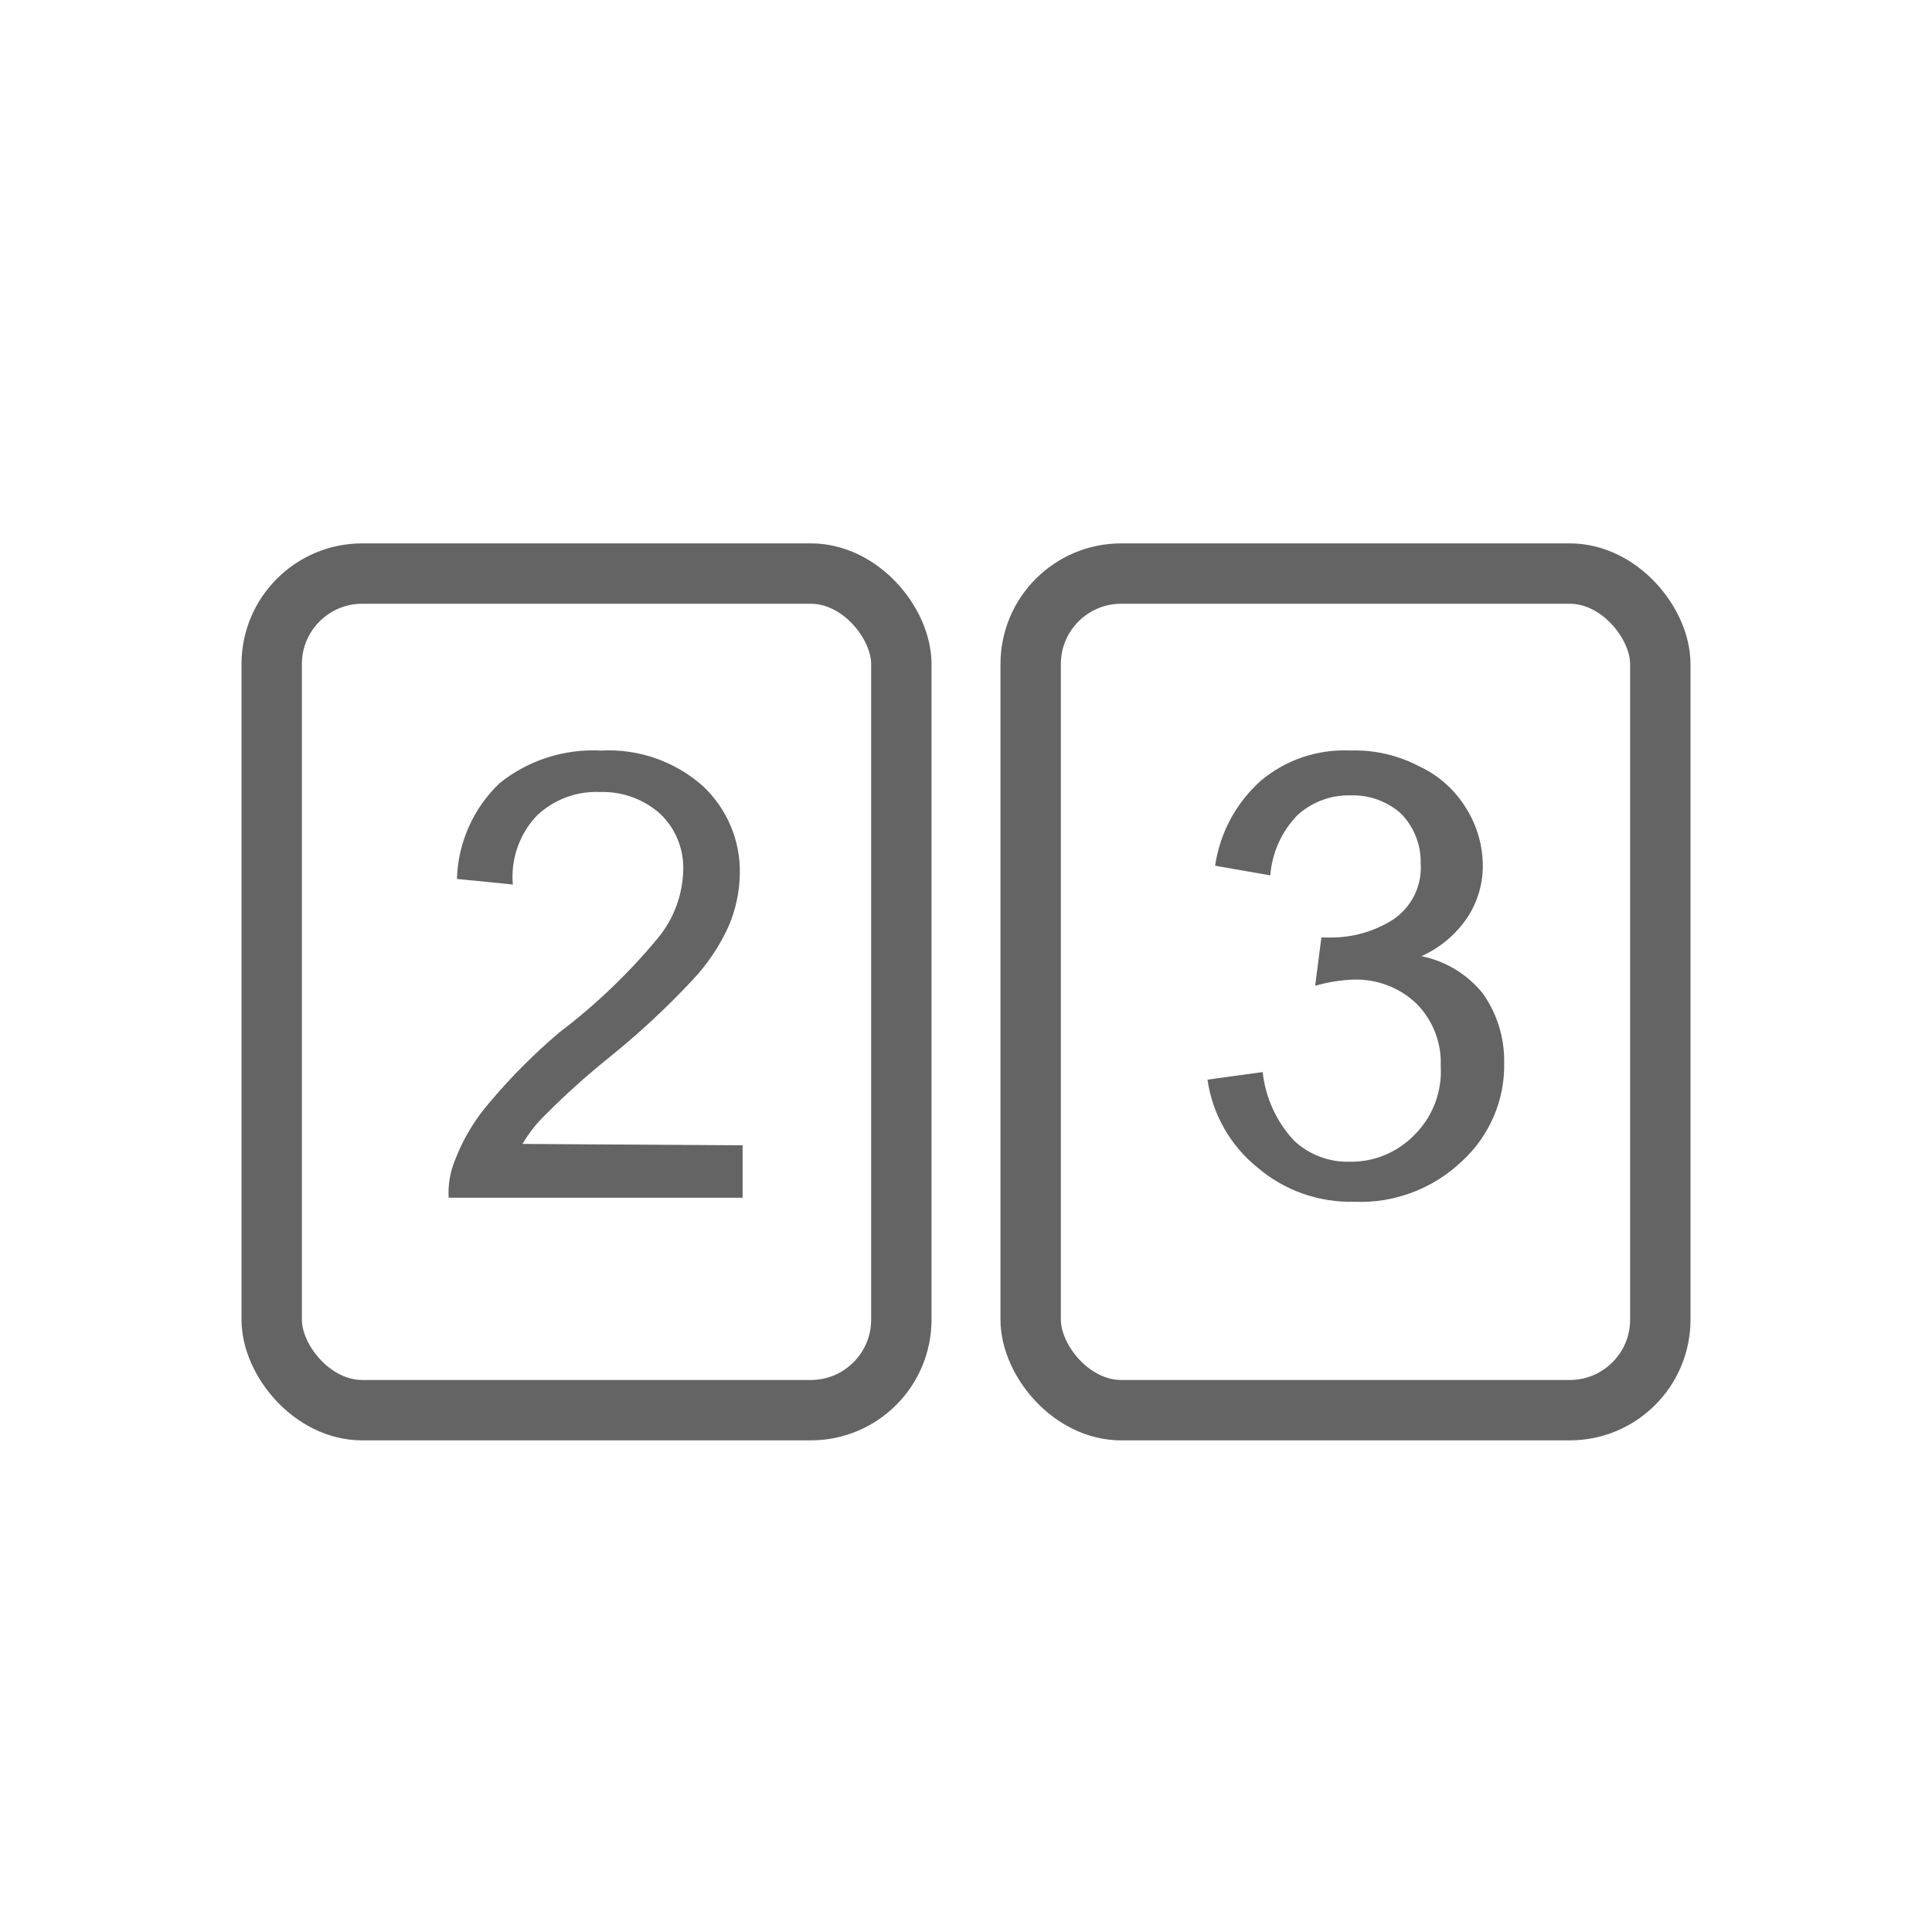 <svg width="32" height="32" viewBox="0 0 32 32" fill="none" xmlns="http://www.w3.org/2000/svg">
<path d="M12.3 18.97V19.838H7.431C7.419 19.627 7.454 19.416 7.534 19.221C7.671 18.86 7.872 18.527 8.128 18.238C8.476 17.826 8.859 17.443 9.271 17.095C9.87 16.641 10.414 16.119 10.894 15.541C11.161 15.219 11.31 14.816 11.317 14.398C11.32 14.228 11.289 14.059 11.224 13.902C11.159 13.744 11.062 13.602 10.94 13.484C10.664 13.236 10.304 13.105 9.934 13.118C9.743 13.11 9.553 13.14 9.375 13.207C9.196 13.274 9.033 13.376 8.894 13.507C8.75 13.658 8.64 13.838 8.571 14.035C8.502 14.232 8.476 14.442 8.494 14.65L7.568 14.558C7.586 13.956 7.84 13.385 8.277 12.97C8.752 12.59 9.35 12.399 9.957 12.432C10.572 12.398 11.175 12.608 11.637 13.015C11.836 13.2 11.994 13.425 12.1 13.675C12.207 13.925 12.259 14.195 12.254 14.467C12.25 14.765 12.188 15.06 12.071 15.335C11.921 15.668 11.716 15.973 11.465 16.238C11.032 16.701 10.566 17.133 10.071 17.53C9.707 17.823 9.36 18.136 9.031 18.467C8.884 18.609 8.758 18.771 8.654 18.947L12.3 18.97Z" fill="#646464"/>
<rect x="4.5" y="9.5" width="10.429" height="13.857" rx="1.5" stroke="#646464"/>
<path d="M20 17.882L20.914 17.757C20.96 18.185 21.145 18.586 21.44 18.899C21.689 19.128 22.017 19.251 22.354 19.242C22.554 19.245 22.753 19.208 22.938 19.131C23.122 19.054 23.289 18.941 23.428 18.797C23.578 18.648 23.694 18.469 23.769 18.272C23.843 18.075 23.876 17.864 23.863 17.654C23.87 17.464 23.839 17.275 23.77 17.098C23.701 16.921 23.596 16.76 23.463 16.625C23.325 16.493 23.162 16.389 22.983 16.321C22.805 16.252 22.614 16.22 22.423 16.225C22.206 16.233 21.991 16.267 21.783 16.328L21.886 15.528H22.034C22.402 15.531 22.764 15.428 23.074 15.231C23.226 15.129 23.349 14.988 23.429 14.824C23.509 14.659 23.544 14.476 23.531 14.294C23.534 14.142 23.506 13.99 23.449 13.849C23.392 13.708 23.307 13.579 23.2 13.471C22.97 13.269 22.672 13.163 22.366 13.174C22.041 13.166 21.725 13.285 21.486 13.505C21.226 13.775 21.069 14.126 21.04 14.499L20.126 14.339C20.205 13.797 20.472 13.3 20.88 12.934C21.294 12.585 21.825 12.405 22.366 12.431C22.763 12.418 23.157 12.508 23.509 12.694C23.831 12.844 24.102 13.086 24.286 13.391C24.464 13.675 24.559 14.004 24.56 14.339C24.561 14.649 24.469 14.951 24.297 15.208C24.108 15.483 23.848 15.701 23.543 15.837C23.943 15.918 24.303 16.136 24.56 16.454C24.796 16.788 24.92 17.188 24.914 17.597C24.921 17.903 24.863 18.207 24.742 18.489C24.622 18.771 24.443 19.024 24.217 19.231C23.981 19.457 23.701 19.634 23.394 19.75C23.088 19.866 22.762 19.919 22.434 19.905C21.845 19.921 21.27 19.718 20.823 19.334C20.375 18.971 20.081 18.453 20 17.882Z" fill="#646464"/>
<rect x="17.071" y="9.5" width="10.429" height="13.857" rx="1.5" stroke="#646464"/>
</svg>

